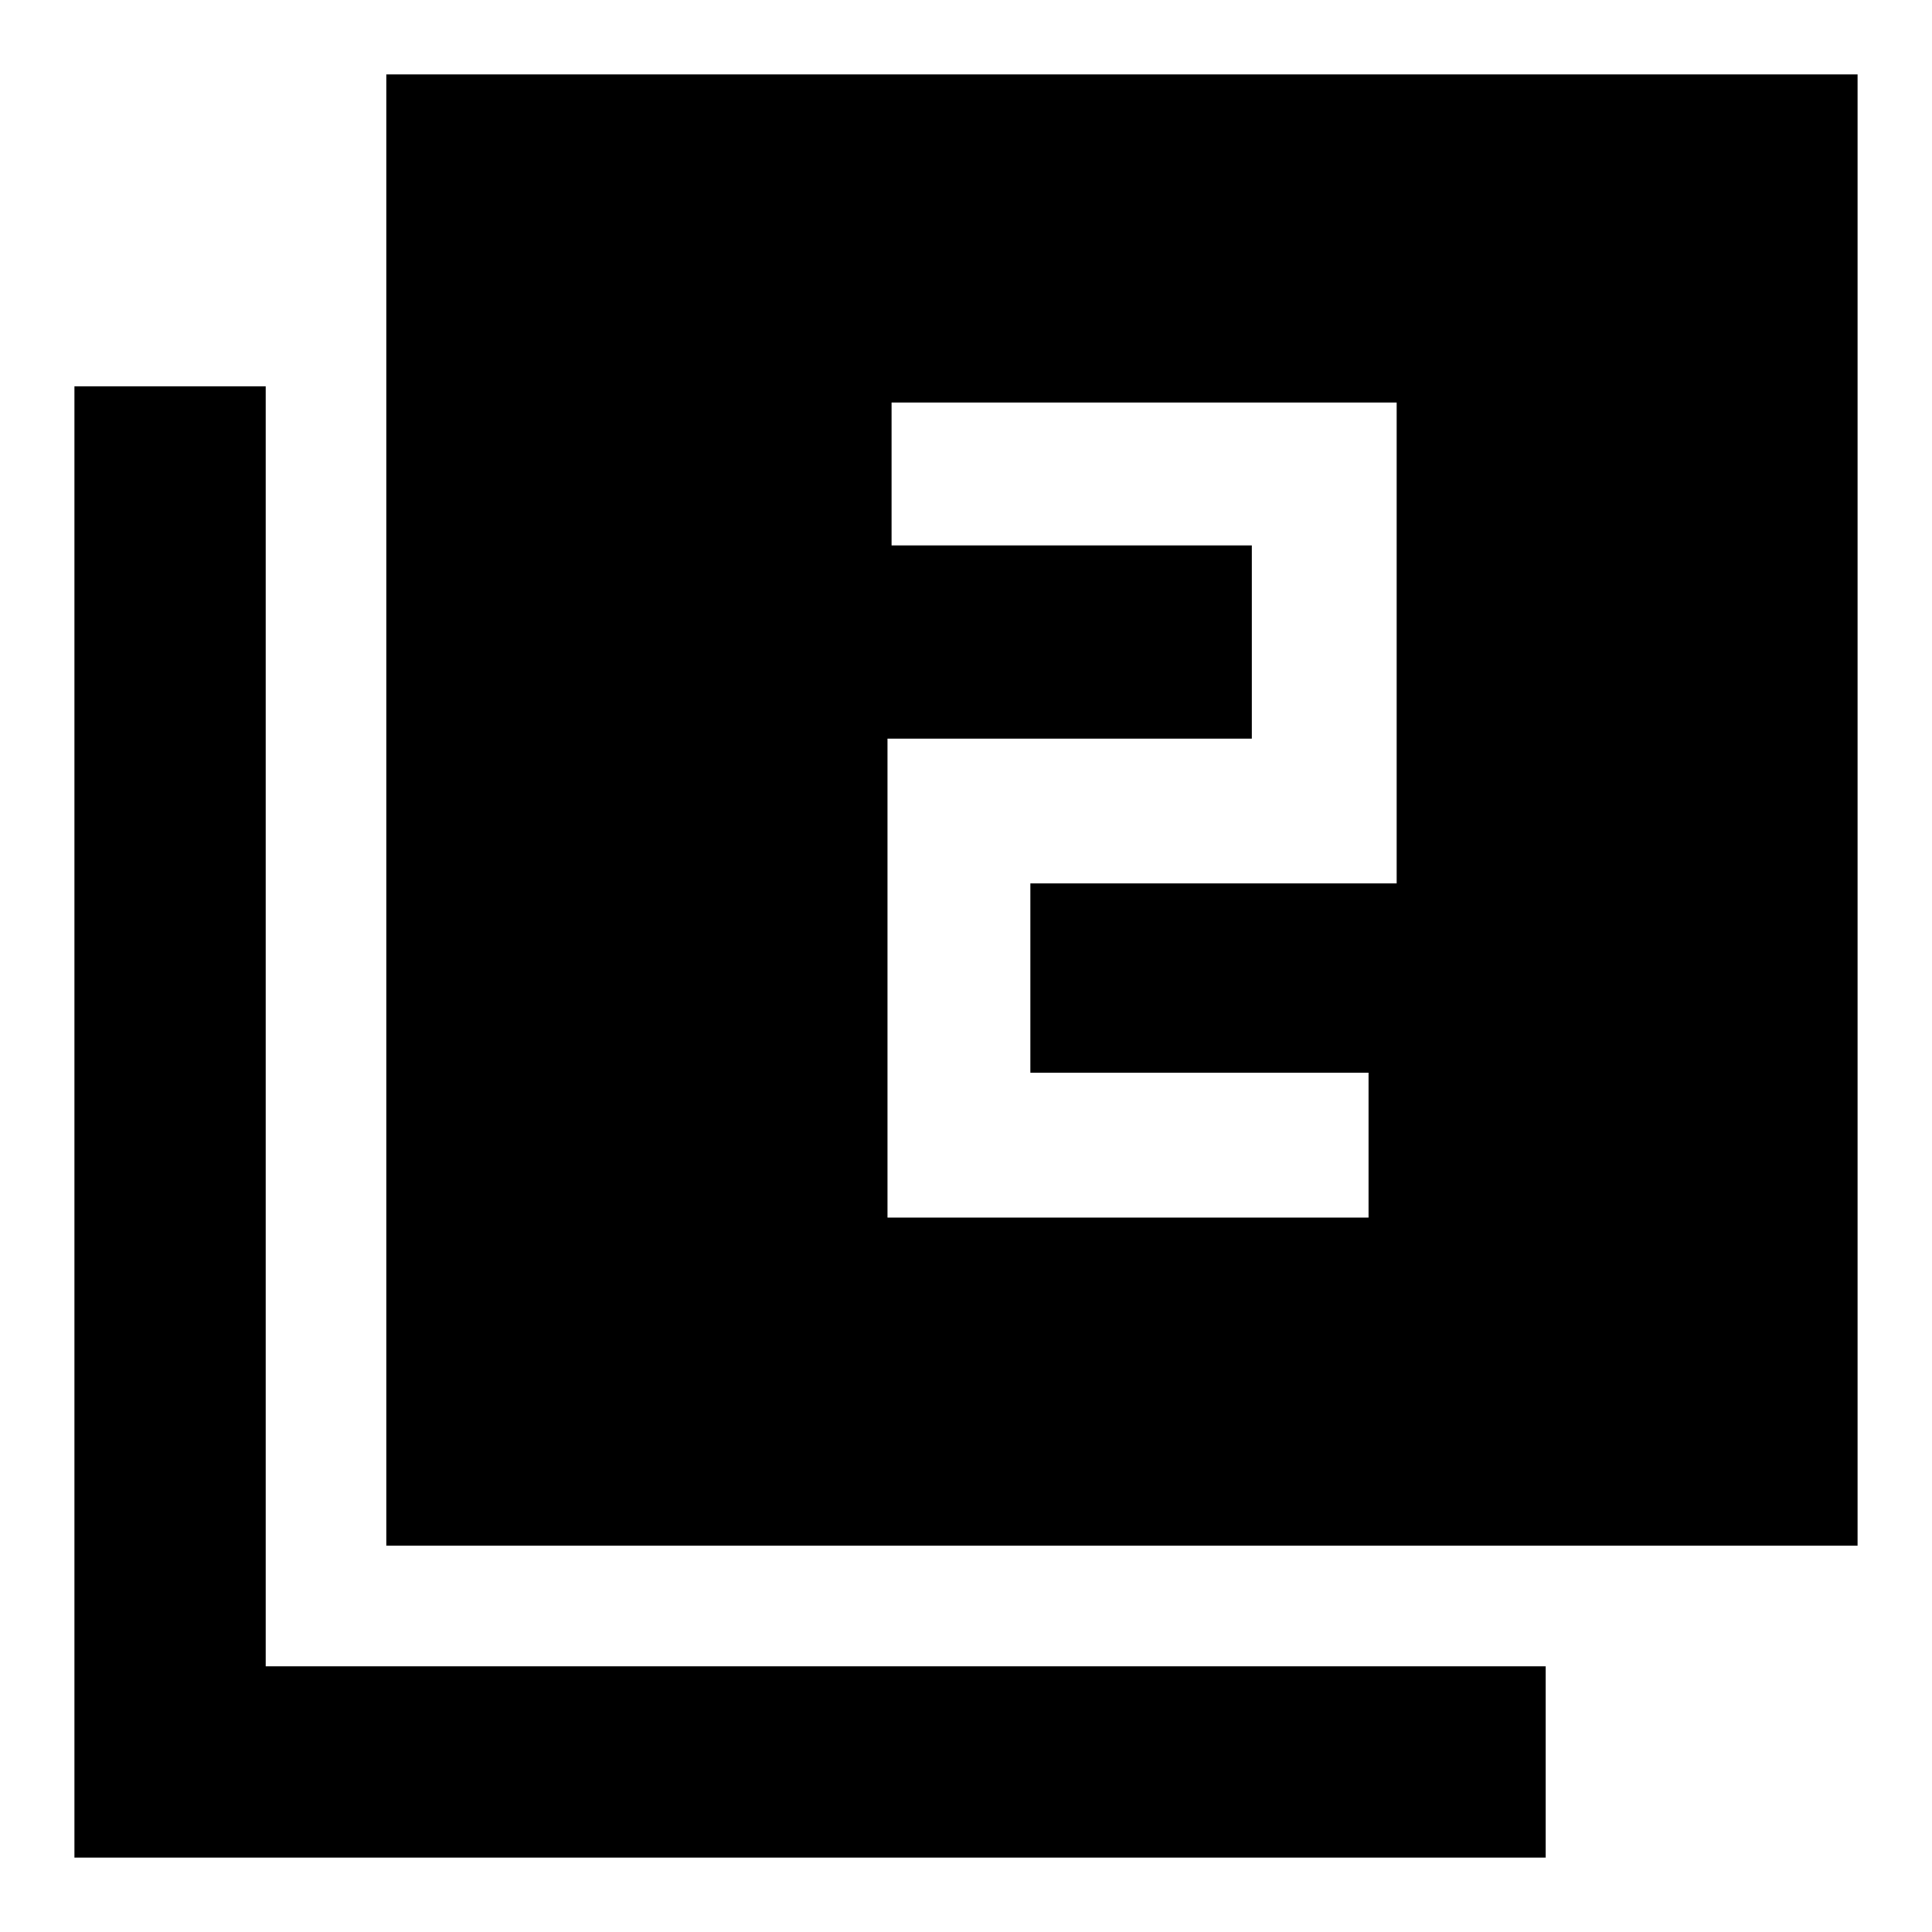 <svg xmlns="http://www.w3.org/2000/svg" width="48" height="48" viewBox="0 96 960 960"><path d="M441 701h239v-72H512v-94h182V296H443v71h179v96H441v238ZM192 864V133h731v731H192ZM37 1019V288h95v636h636v95H37Z"/></svg>